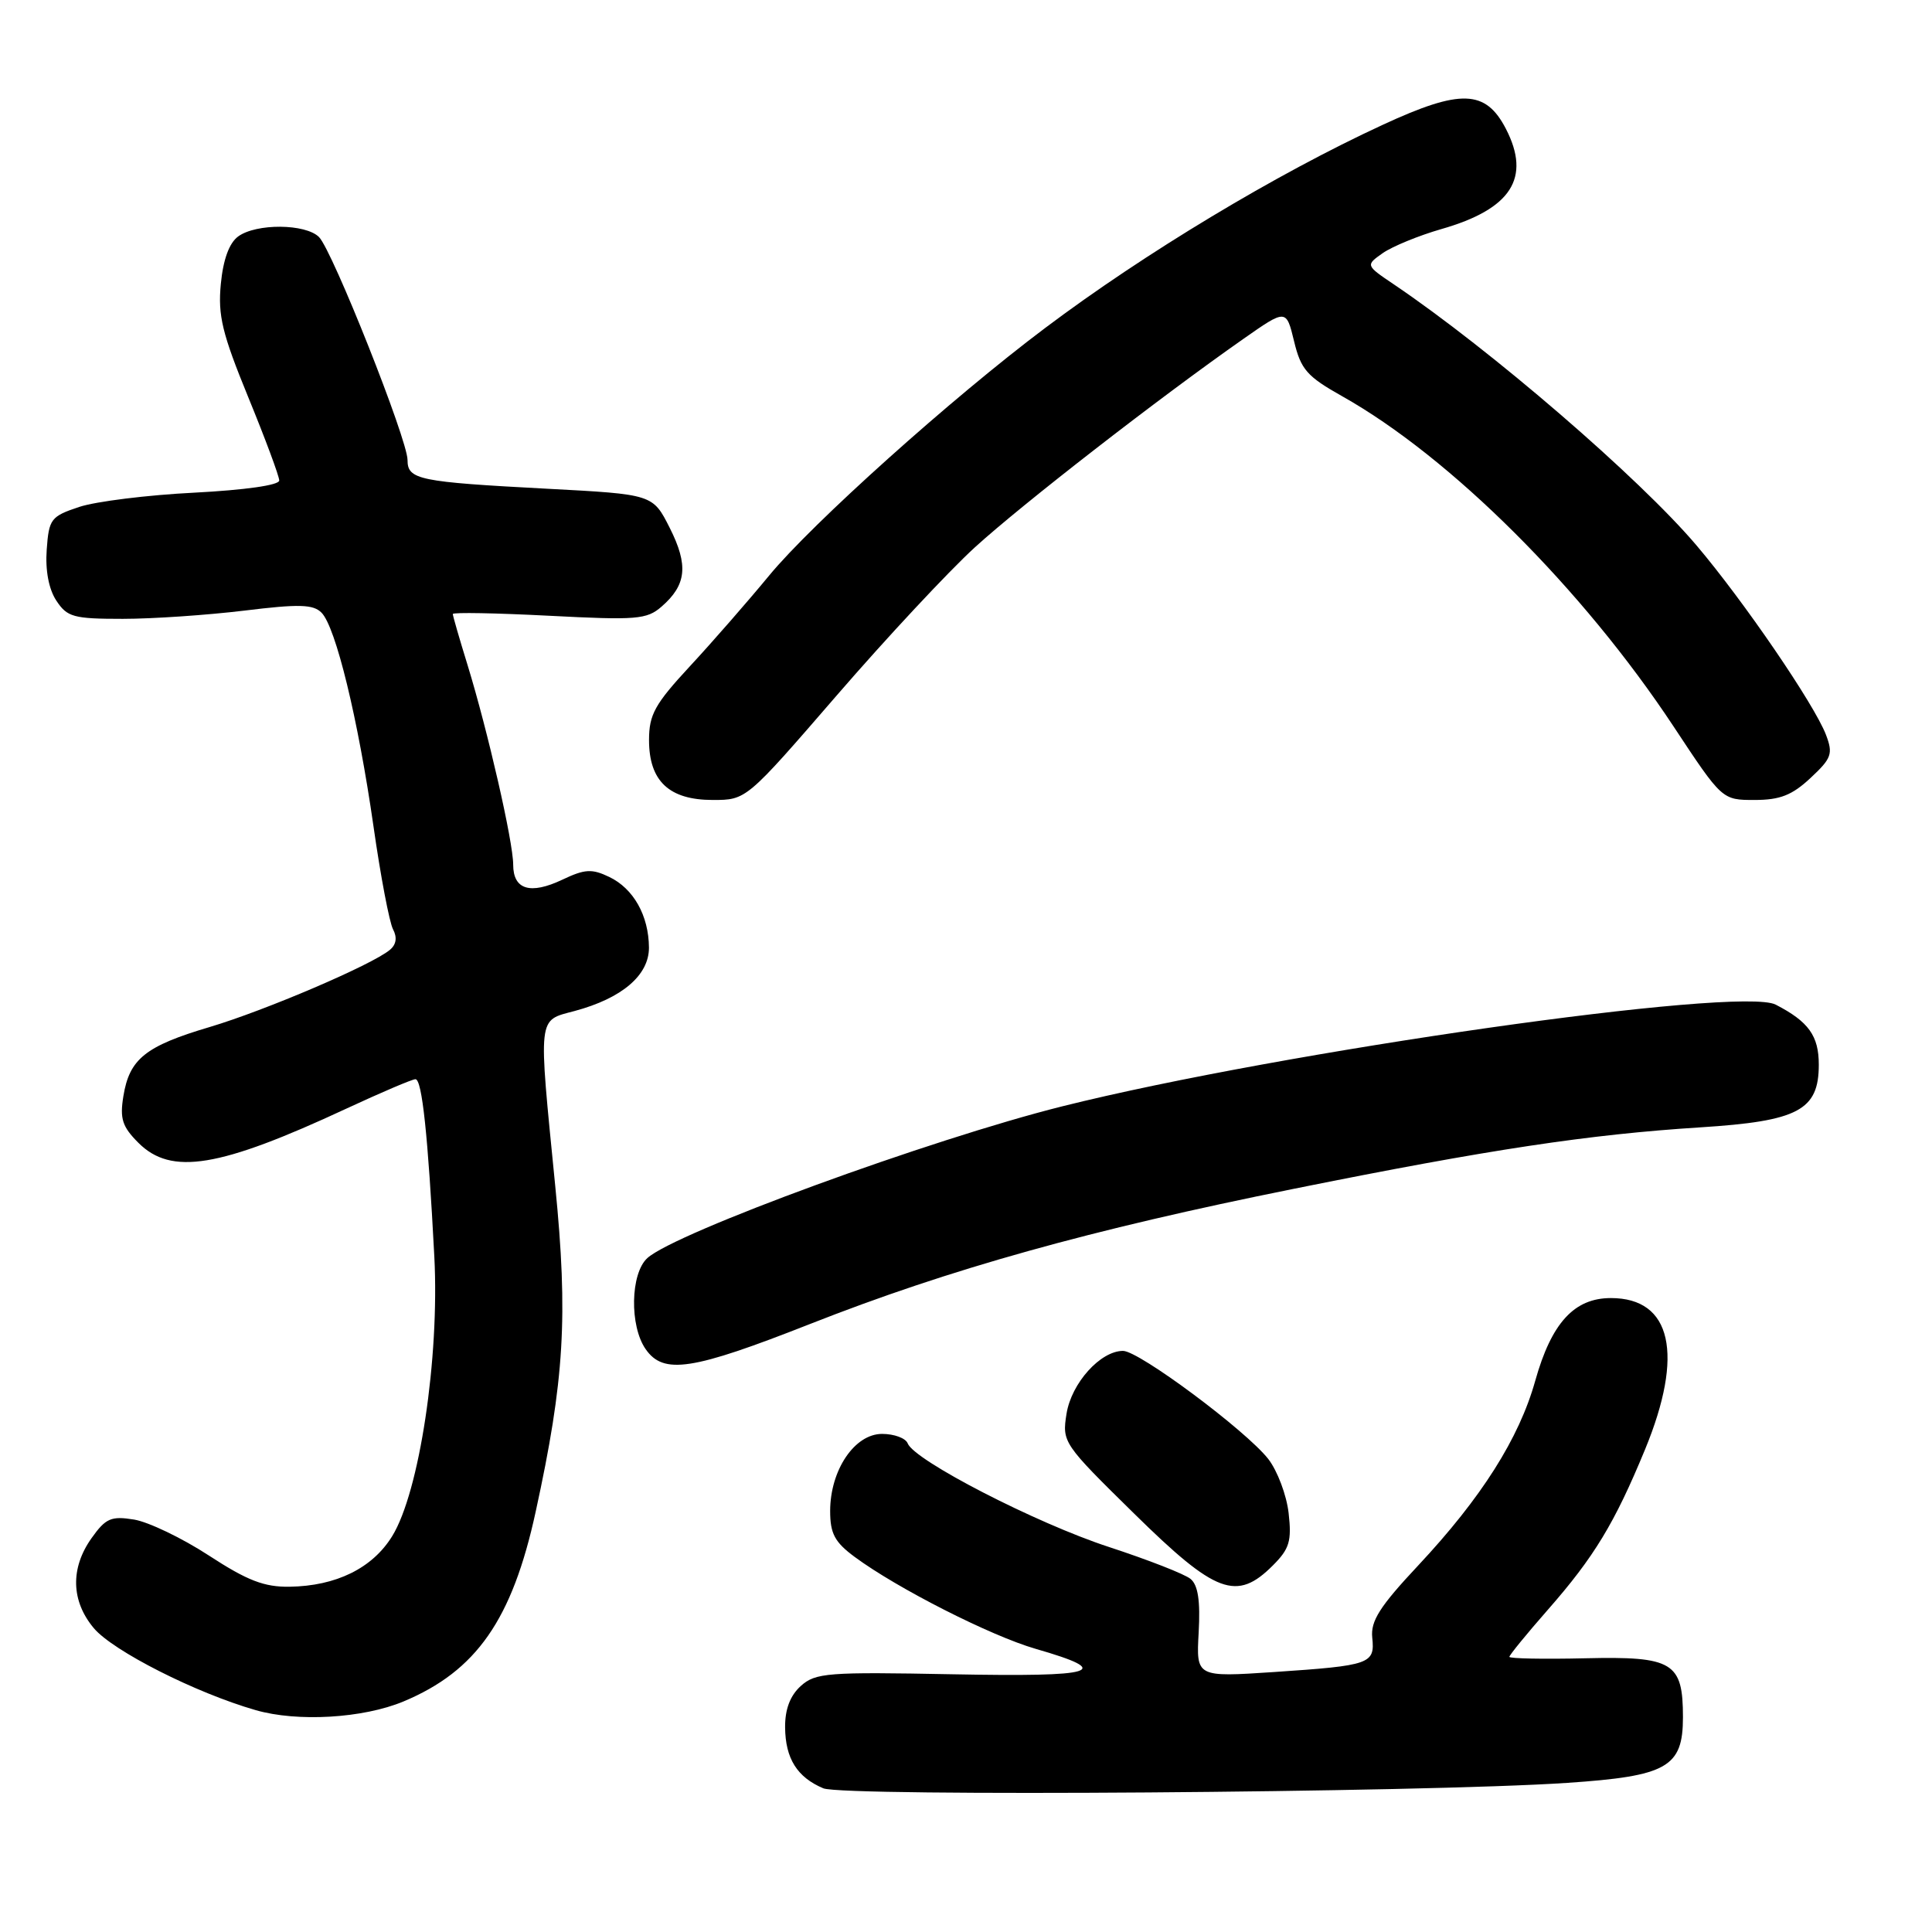 <?xml version="1.0" encoding="UTF-8" standalone="no"?>
<!DOCTYPE svg PUBLIC "-//W3C//DTD SVG 1.1//EN" "http://www.w3.org/Graphics/SVG/1.1/DTD/svg11.dtd" >
<svg xmlns="http://www.w3.org/2000/svg" xmlns:xlink="http://www.w3.org/1999/xlink" version="1.1" viewBox="0 0 256 256">
 <g >
 <path fill="currentColor"
d=" M 207.65 236.24 C 220.91 235.35 223.00 234.17 223.00 227.54 C 223.00 220.26 221.68 219.46 210.07 219.73 C 204.53 219.86 200.00 219.77 200.00 219.54 C 200.00 219.31 202.29 216.50 205.09 213.31 C 211.22 206.33 213.95 201.83 217.97 192.08 C 223.18 179.44 221.51 172.00 213.45 172.00 C 208.59 172.00 205.58 175.29 203.43 182.95 C 201.29 190.60 196.30 198.47 187.92 207.43 C 182.83 212.86 181.60 214.79 181.83 216.99 C 182.20 220.48 181.59 220.69 168.86 221.55 C 158.50 222.24 158.50 222.24 158.83 216.31 C 159.06 212.13 158.75 210.04 157.76 209.22 C 157.00 208.58 152.12 206.68 146.93 204.98 C 137.31 201.84 121.13 193.51 120.27 191.25 C 120.00 190.56 118.48 190.00 116.88 190.00 C 113.24 190.00 110.01 194.79 110.00 200.20 C 110.00 203.21 110.60 204.34 113.25 206.30 C 118.89 210.47 131.28 216.76 137.23 218.48 C 147.74 221.51 145.41 222.22 126.23 221.85 C 109.65 221.53 108.06 221.65 106.11 223.40 C 104.69 224.69 104.01 226.49 104.03 228.90 C 104.07 233.02 105.63 235.50 109.09 236.96 C 111.75 238.09 188.48 237.53 207.65 236.24 Z  M 53.47 225.45 C 63.13 221.41 67.87 214.61 70.98 200.31 C 74.79 182.86 75.29 174.45 73.57 157.13 C 71.31 134.26 71.19 135.29 76.15 133.96 C 82.43 132.27 86.00 129.22 85.99 125.56 C 85.96 121.33 83.95 117.74 80.73 116.20 C 78.42 115.09 77.49 115.15 74.52 116.56 C 70.26 118.58 68.00 117.89 68.00 114.57 C 68.00 111.55 64.64 96.87 61.96 88.14 C 60.88 84.65 60.00 81.60 60.00 81.36 C 60.00 81.12 65.74 81.23 72.75 81.59 C 84.35 82.19 85.70 82.09 87.66 80.38 C 90.97 77.51 91.24 74.90 88.75 69.96 C 86.50 65.50 86.50 65.50 72.50 64.76 C 55.45 63.86 54.00 63.56 54.00 60.95 C 54.00 58.25 44.05 33.19 42.27 31.41 C 40.48 29.63 33.96 29.58 31.56 31.33 C 30.37 32.20 29.57 34.39 29.26 37.63 C 28.86 41.81 29.44 44.20 32.89 52.62 C 35.15 58.13 37.00 63.10 37.00 63.67 C 37.00 64.29 32.46 64.93 25.75 65.28 C 19.56 65.59 12.70 66.44 10.50 67.17 C 6.74 68.42 6.48 68.76 6.19 72.83 C 5.99 75.57 6.46 78.06 7.46 79.58 C 8.90 81.77 9.73 82.00 16.27 82.00 C 20.25 82.00 27.49 81.50 32.37 80.91 C 39.61 80.02 41.50 80.07 42.60 81.18 C 44.48 83.06 47.44 95.21 49.49 109.50 C 50.43 116.10 51.60 122.24 52.08 123.14 C 52.65 124.22 52.51 125.17 51.65 125.87 C 49.26 127.86 35.13 133.90 27.77 136.09 C 19.27 138.61 17.15 140.31 16.35 145.24 C 15.86 148.24 16.20 149.29 18.34 151.43 C 22.69 155.78 29.04 154.74 45.89 146.90 C 50.50 144.76 54.62 143.00 55.05 143.00 C 55.92 143.00 56.71 150.40 57.55 166.50 C 58.25 179.95 55.57 197.72 51.96 203.56 C 49.35 207.79 44.54 210.16 38.37 210.25 C 35.01 210.30 32.78 209.44 27.67 206.11 C 24.13 203.80 19.66 201.66 17.76 201.35 C 14.73 200.86 14.01 201.17 12.14 203.80 C 9.30 207.79 9.41 212.15 12.44 215.75 C 14.99 218.77 25.91 224.31 33.87 226.60 C 39.41 228.20 48.11 227.69 53.47 225.45 Z  M 168.67 207.42 C 170.86 205.23 171.17 204.20 170.75 200.50 C 170.48 198.11 169.26 194.88 168.05 193.32 C 165.07 189.53 150.93 179.00 148.81 179.00 C 145.81 179.00 141.97 183.27 141.32 187.33 C 140.72 191.11 140.86 191.31 150.30 200.58 C 161.10 211.20 163.87 212.23 168.67 207.42 Z  M 107.35 175.43 C 125.84 168.15 144.45 162.95 171.50 157.51 C 197.37 152.30 210.52 150.32 225.31 149.38 C 238.27 148.56 241.00 147.12 241.00 141.08 C 241.00 137.25 239.65 135.37 235.29 133.12 C 230.55 130.66 169.90 139.31 140.77 146.59 C 123.30 150.96 89.53 163.31 85.78 166.70 C 83.53 168.74 83.40 175.70 85.56 178.78 C 87.93 182.17 91.70 181.59 107.35 175.43 Z  M 110.86 92.16 C 117.44 84.55 125.68 75.72 129.16 72.54 C 135.41 66.84 153.58 52.73 164.72 44.93 C 170.43 40.93 170.43 40.93 171.47 45.21 C 172.37 48.96 173.18 49.88 177.84 52.50 C 192.18 60.56 209.71 78.03 221.75 96.25 C 228.19 106.00 228.19 106.00 232.49 106.00 C 235.86 106.00 237.46 105.37 239.90 103.09 C 242.70 100.48 242.91 99.89 241.95 97.36 C 240.42 93.35 231.04 79.62 224.79 72.26 C 217.23 63.34 197.51 46.34 184.72 37.70 C 180.94 35.15 180.94 35.15 183.22 33.54 C 184.48 32.66 187.97 31.22 191.00 30.35 C 200.25 27.70 202.90 23.58 199.54 17.07 C 196.85 11.87 193.55 11.76 183.24 16.53 C 169.11 23.05 151.66 33.55 138.50 43.45 C 126.10 52.76 107.59 69.37 101.91 76.27 C 99.09 79.69 94.35 85.12 91.39 88.31 C 86.77 93.30 86.00 94.69 86.00 98.06 C 86.00 103.50 88.66 106.00 94.45 106.00 C 98.89 106.00 98.89 106.00 110.86 92.16 Z "/>
</g>
</svg>